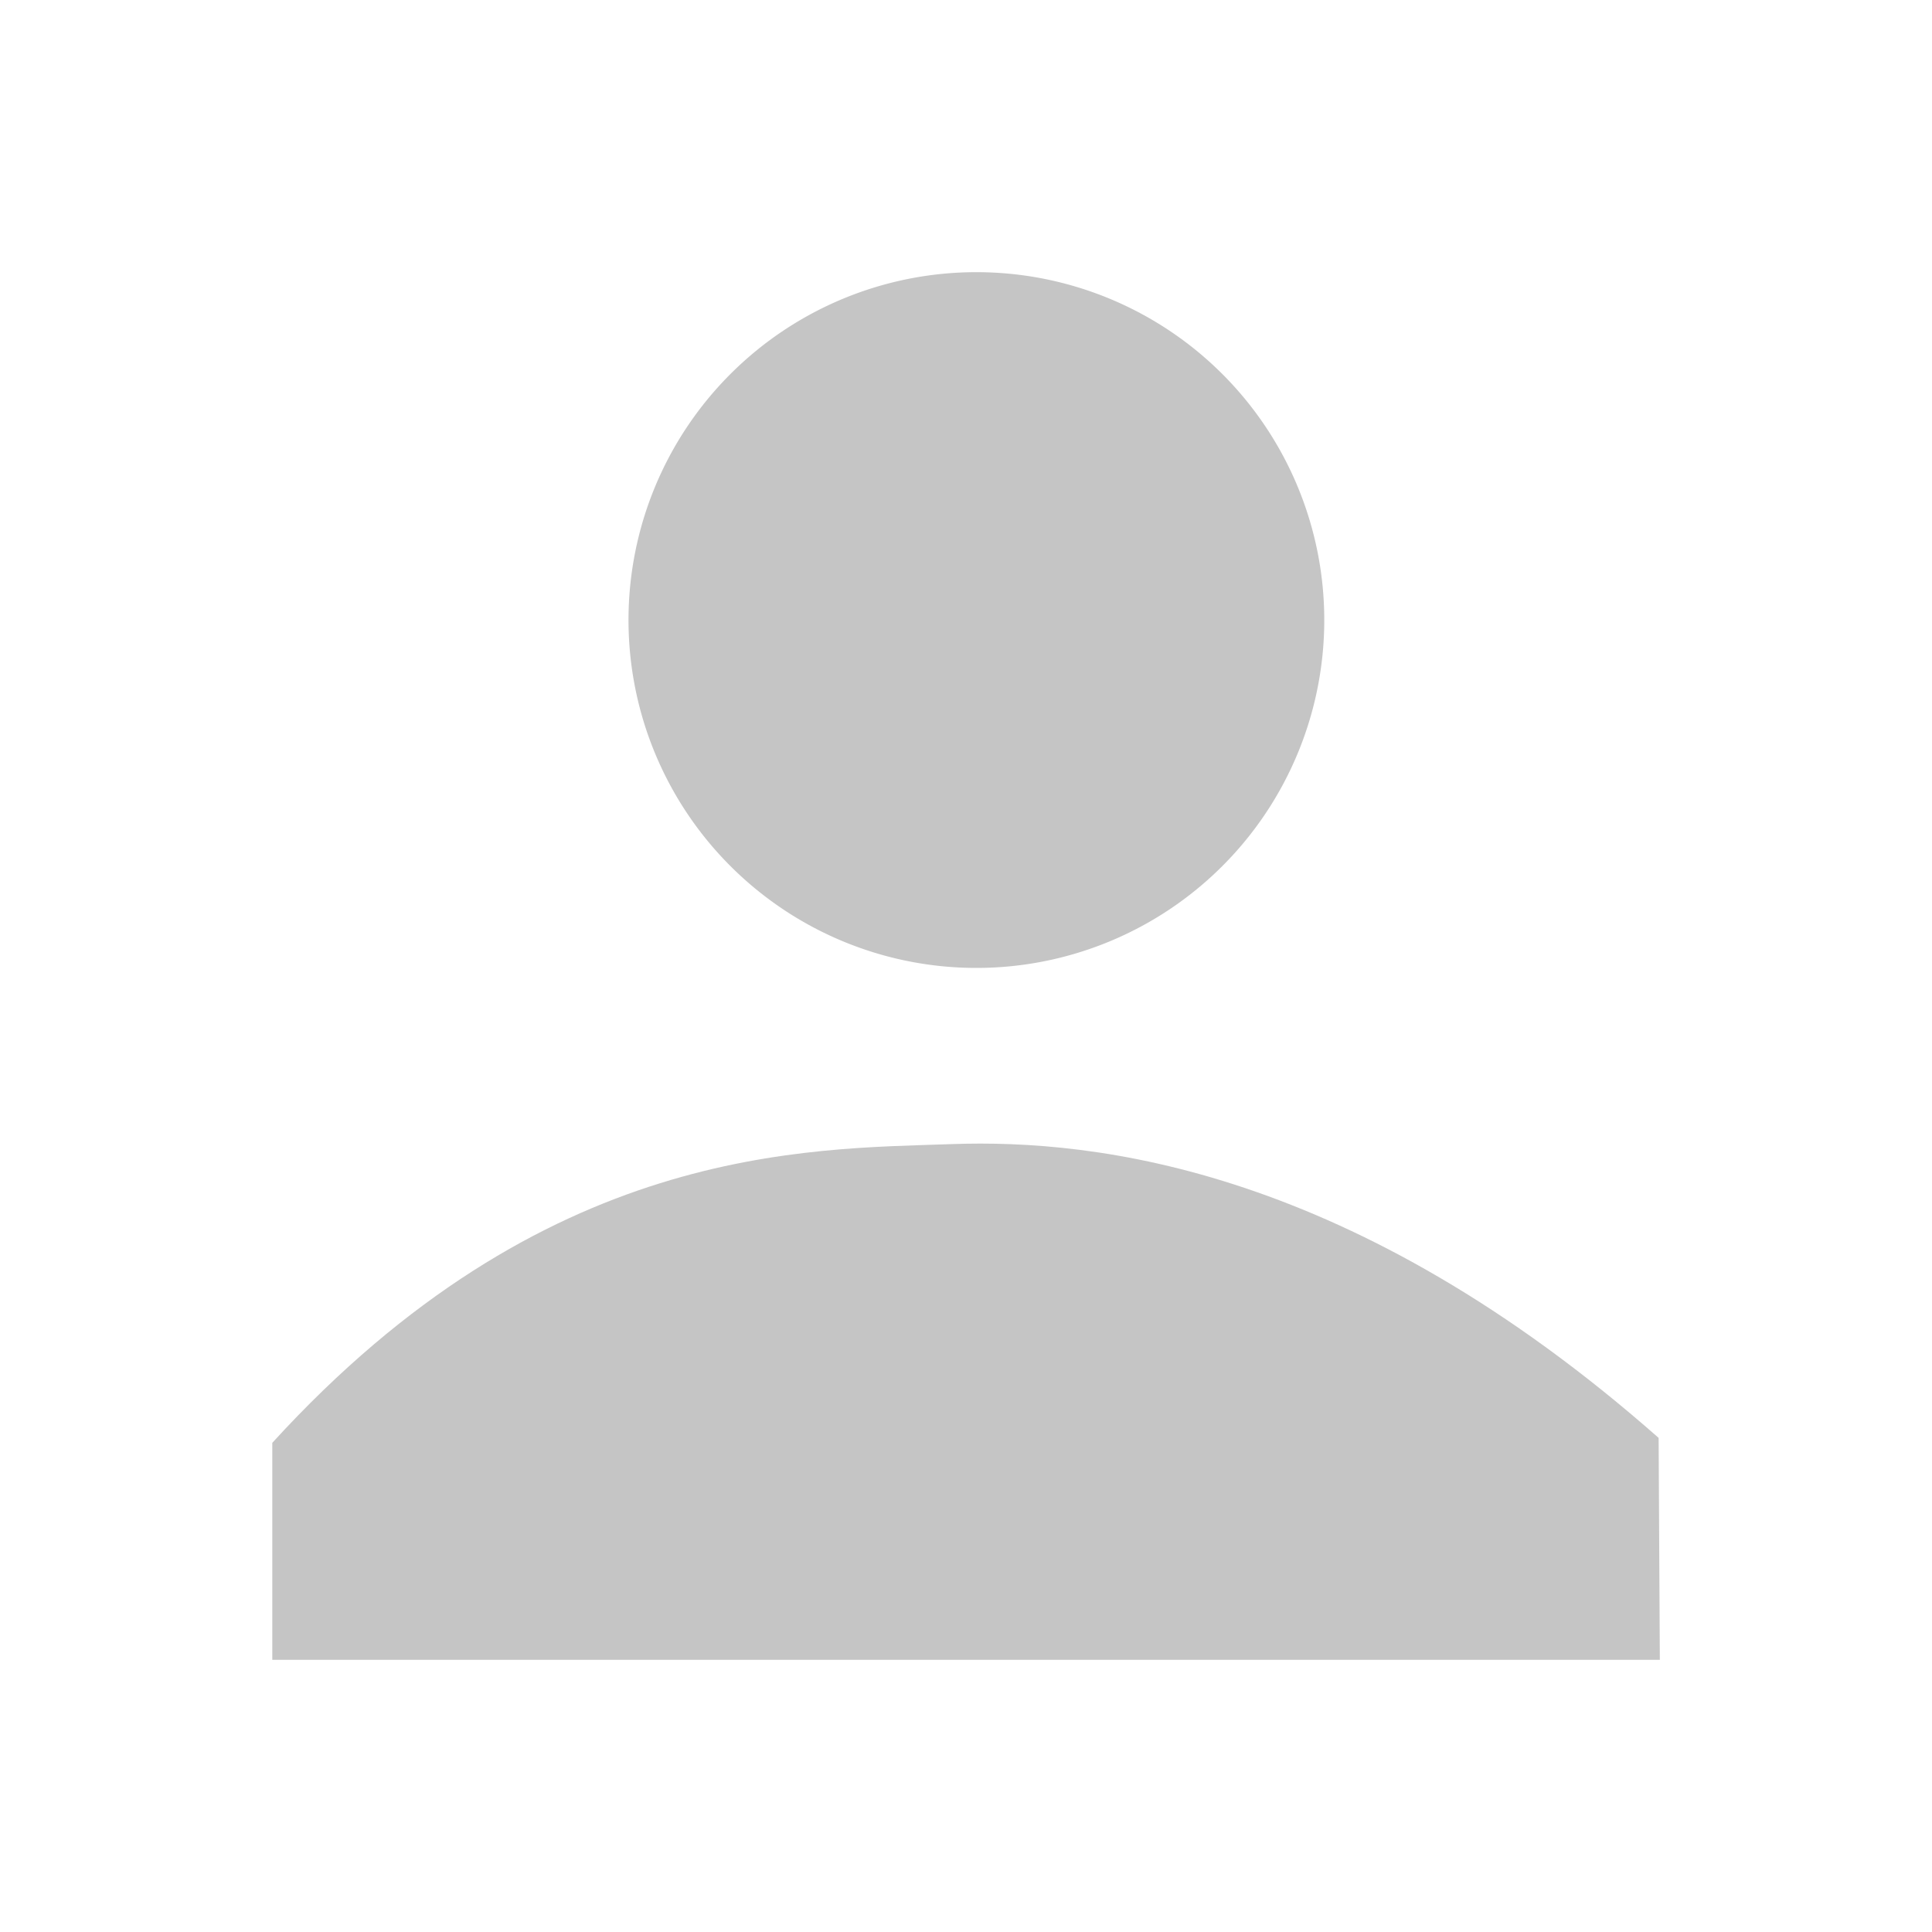 <?xml version="1.0" encoding="UTF-8" standalone="no"?>
<svg
   xmlns:dc="http://purl.org/dc/elements/1.1/"
   xmlns:cc="http://creativecommons.org/ns#"
   xmlns:rdf="http://www.w3.org/1999/02/22-rdf-syntax-ns#"
   xmlns:svg="http://www.w3.org/2000/svg"
   xmlns="http://www.w3.org/2000/svg"
   xmlns:sodipodi="http://sodipodi.sourceforge.net/DTD/sodipodi-0.dtd"
   xmlns:inkscape="http://www.inkscape.org/namespaces/inkscape"
   width="16"
   height="16"
   viewBox="0 0 16 16"
   fill="none"
   version="1.1"
   id="svg4"
   sodipodi:docname="user-dark.svg"
   inkscape:version="0.92.3 (2405546, 2018-03-11)">
  <defs
     id="defs8" />
  <sodipodi:namedview
     pagecolor="#ffffff"
     bordercolor="#666666"
     borderopacity="1"
     objecttolerance="10"
     gridtolerance="10"
     guidetolerance="10"
     inkscape:pageopacity="0"
     inkscape:pageshadow="2"
     inkscape:window-width="1403"
     inkscape:window-height="886"
     id="namedview6"
     showgrid="false"
     inkscape:zoom="20.85965"
     inkscape:cx="0.27331058"
     inkscape:cy="4.2816825"
     inkscape:window-x="0"
     inkscape:window-y="0"
     inkscape:window-maximized="0"
     inkscape:current-layer="svg4" />
  <g
     id="g4542"
     transform="translate(-1.43,-1.058)">
    <path
       sodipodi:nodetypes="cccczc"
       inkscape:connector-curvature="0"
       id="path4535"
       d="m 3.685,13.007 v 1.797 H 15.176 l -0.01,-1.838 c -2.529,-2.23 -4.651,-2.476 -5.855,-2.433 -1.203,0.043 -3.367,-0.002 -5.627,2.475 z"
       style="fill:#c5c5c5;fill-opacity:1;stroke:none;stroke-width:1px;stroke-linecap:butt;stroke-linejoin:miter;stroke-opacity:1" />
    <path
       inkscape:connector-curvature="0"
       id="path4537"
       d="m 12.397,6.193 a 2.881,2.881 0 0 1 -2.881,2.881 2.881,2.881 0 0 1 -2.881,-2.881 2.881,2.881 0 0 1 2.881,-2.881 2.881,2.881 0 0 1 2.881,2.881 z"
       style="opacity:1;vector-effect:none;fill:#c5c5c5;fill-opacity:1;fill-rule:nonzero;stroke:none;stroke-width:1;stroke-linecap:round;stroke-linejoin:miter;stroke-miterlimit:4;stroke-dasharray:none;stroke-dashoffset:19.994;stroke-opacity:1;paint-order:fill markers stroke" />
  </g>
</svg>

